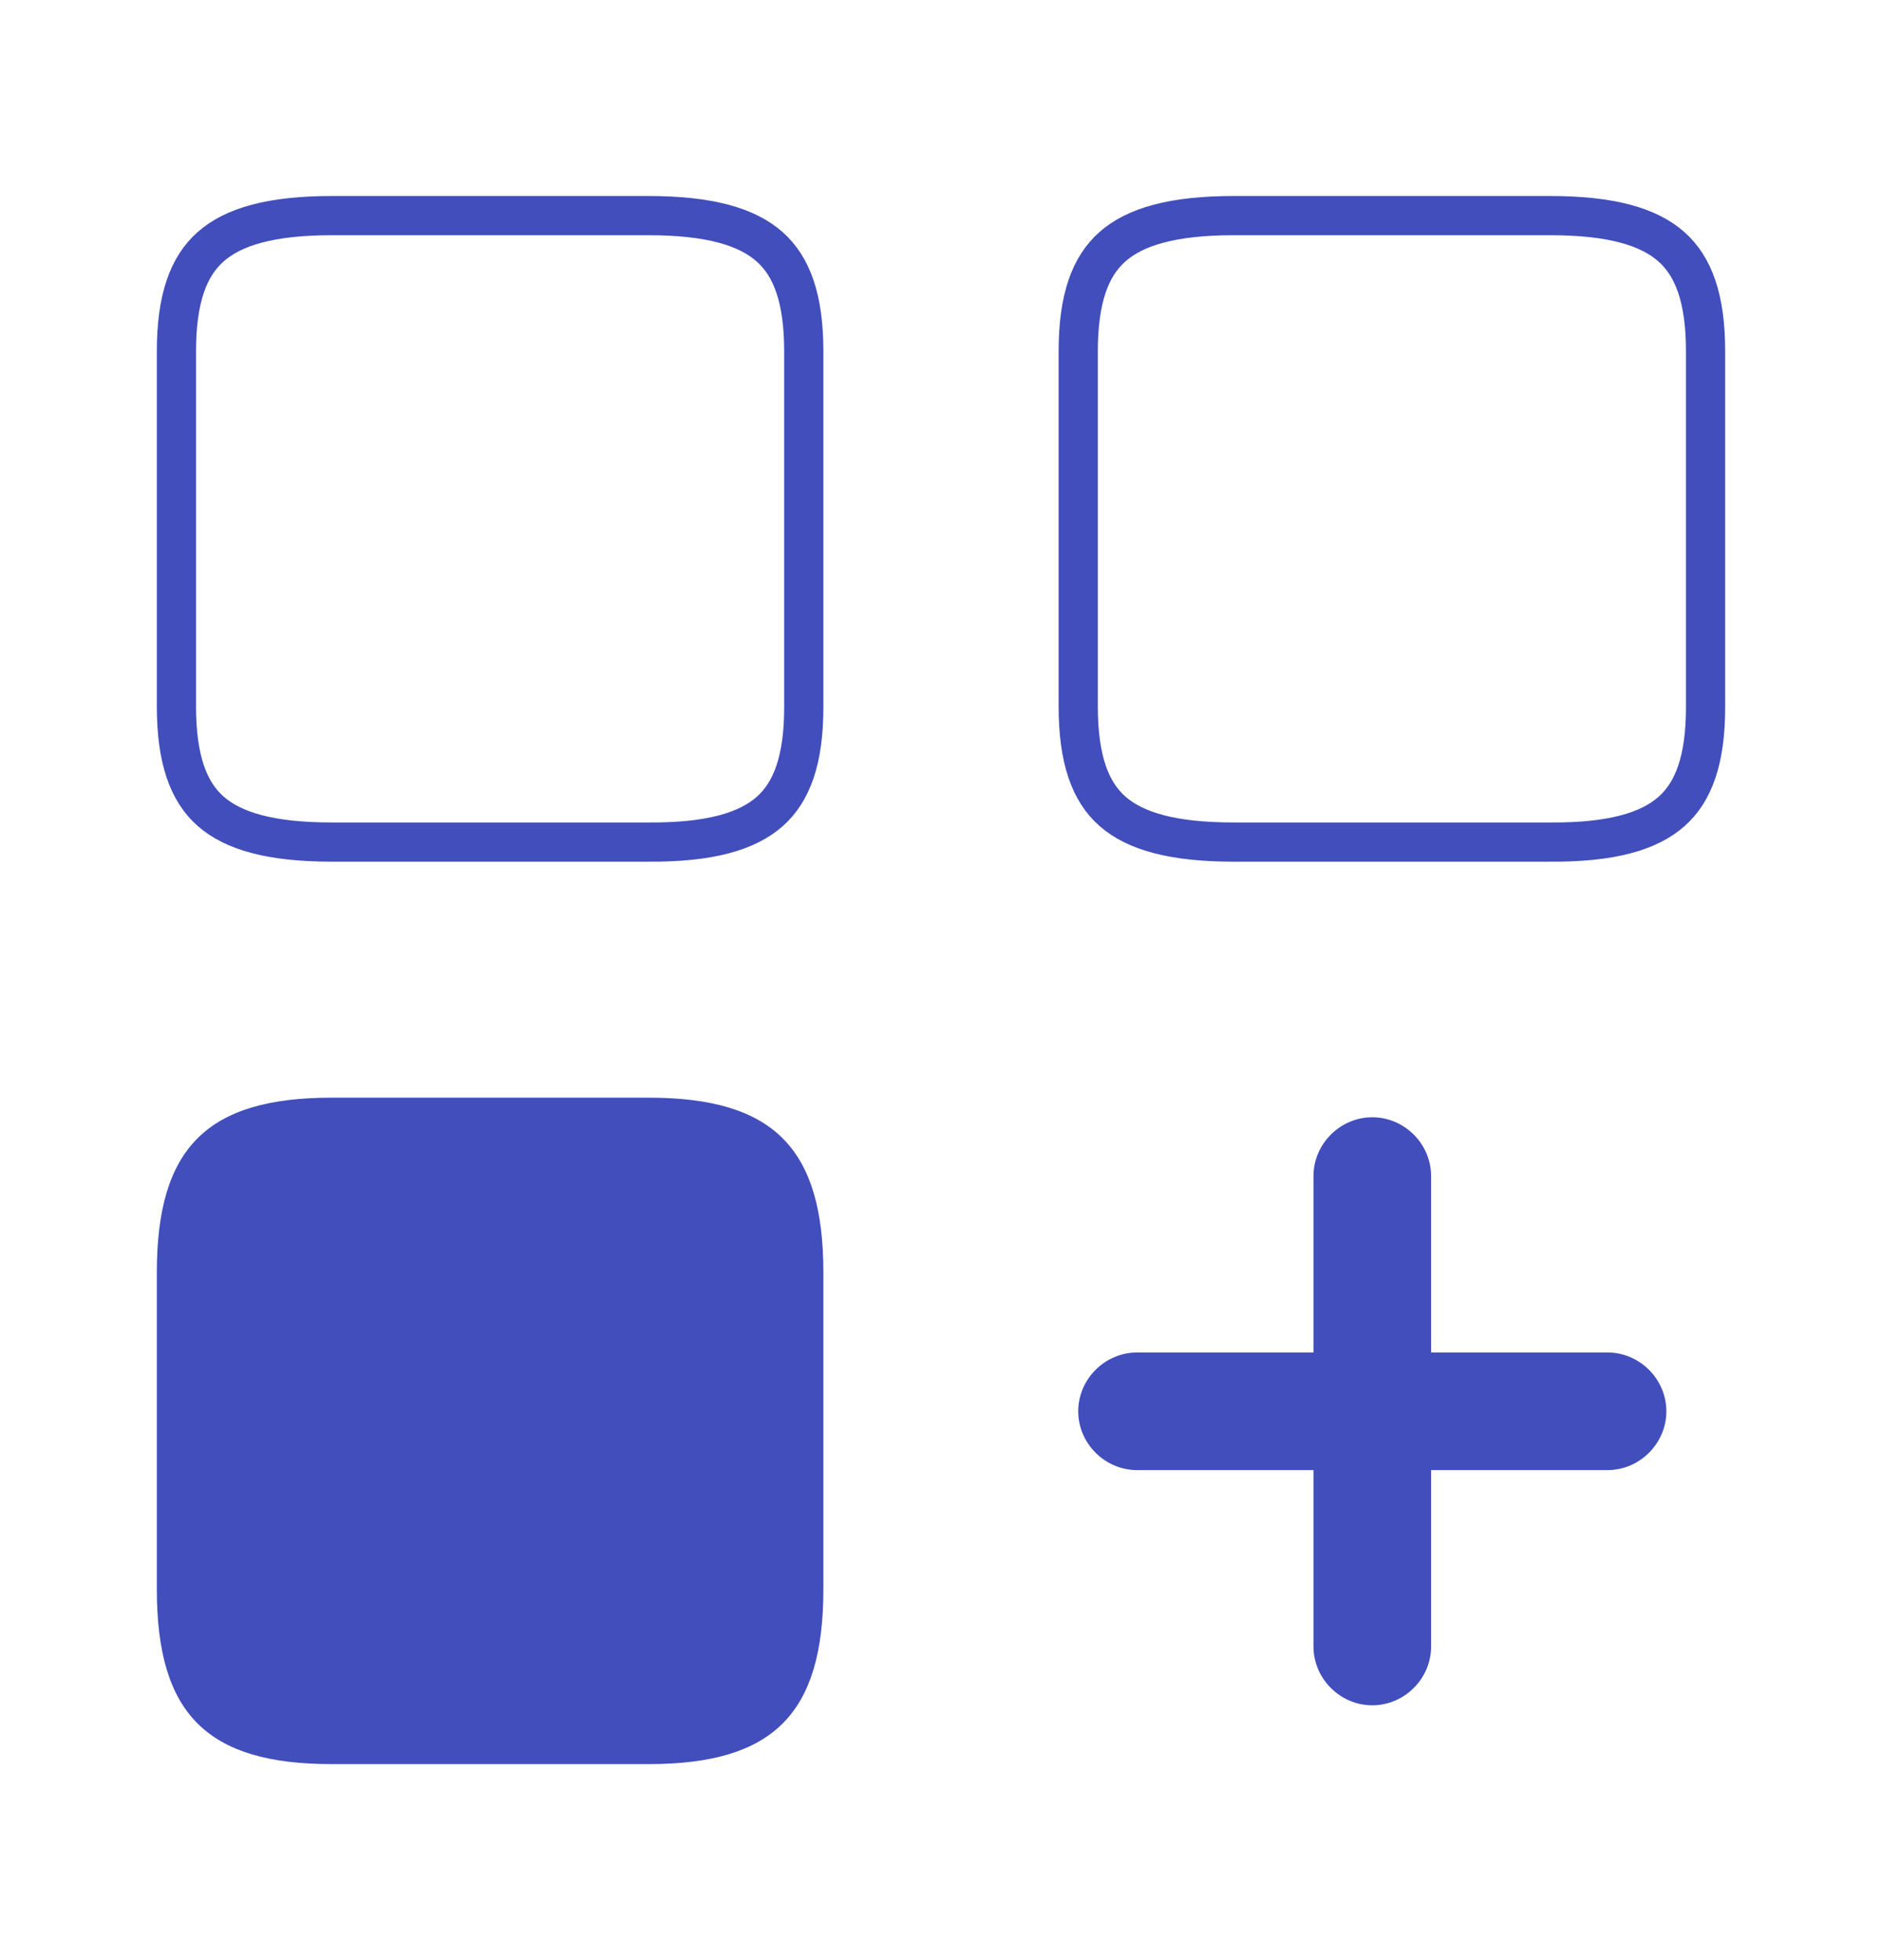 <svg width="24" height="25" fill="none" xmlns="http://www.w3.org/2000/svg"><path d="M20.5 17.25h-2.25V15c0-.41-.34-.75-.75-.75s-.75.34-.75.75v2.25H14.5c-.41 0-.75.34-.75.75s.34.75.75.75h2.25V21c0 .41.34.75.75.75s.75-.34.75-.75v-2.25h2.25c.41 0 .75-.34.75-.75s-.34-.75-.75-.75Z" fill="#424ebb"/><path d="M19.772 10.74H15.73c-.776 0-1.257-.139-1.546-.395-.28-.248-.434-.657-.434-1.335V4.48c0-.673.153-1.082.435-1.332.29-.257.77-.398 1.545-.398h4.04c.776 0 1.256.141 1.545.398.282.25.435.66.435 1.332v4.54c0 .673-.153 1.081-.434 1.33-.29.256-.77.395-1.544.39Zm-11.5 0H4.23c-.776 0-1.257-.139-1.546-.395-.28-.248-.434-.657-.434-1.335V4.48c0-.673.153-1.082.435-1.332.29-.257.77-.398 1.545-.398h4.04c.775 0 1.256.141 1.545.398.282.25.435.66.435 1.332v4.54c0 .673-.153 1.081-.434 1.33-.29.256-.77.395-1.544.39Z" stroke="#424ebb" stroke-width=".5"/><path d="M10.5 20.27v-4.04c0-1.59-.64-2.23-2.23-2.23H4.23C2.64 14 2 14.64 2 16.23v4.04c0 1.59.64 2.23 2.23 2.23h4.04c1.59 0 2.23-.64 2.23-2.23Z" fill="#424ebb"/></svg>
